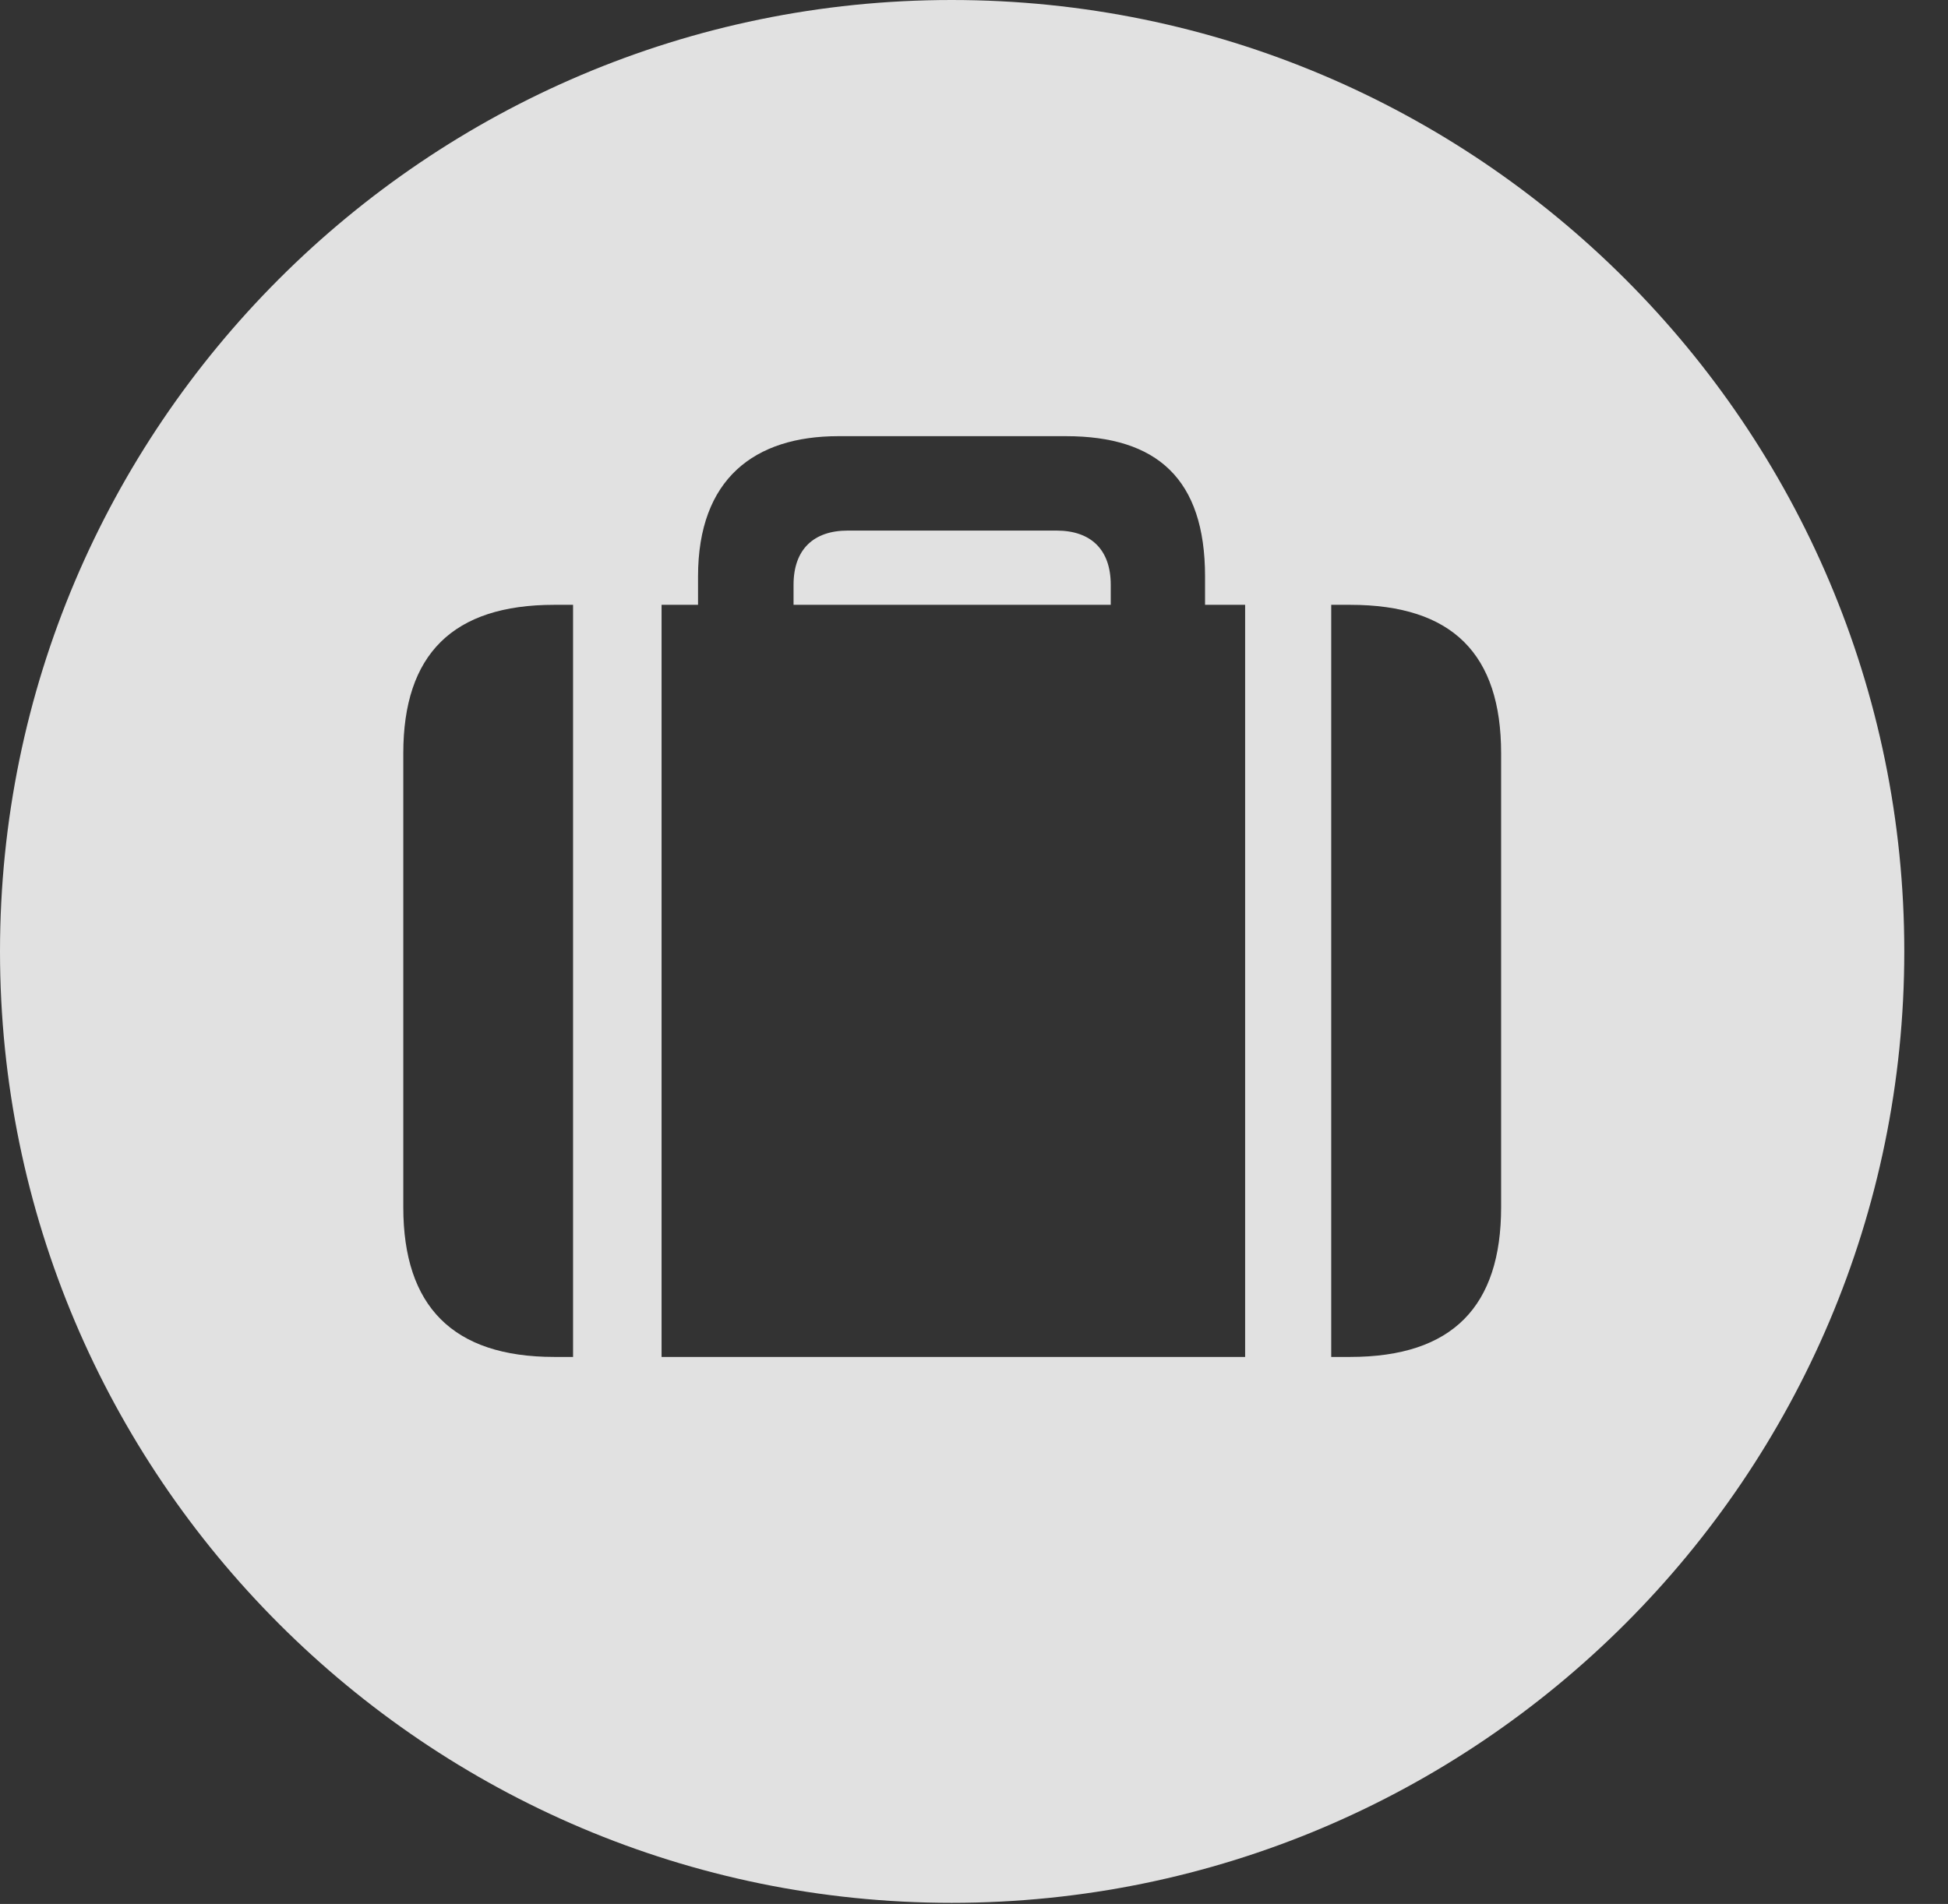 <?xml version="1.0" encoding="UTF-8"?>
<!--Generator: Apple Native CoreSVG 341-->
<!DOCTYPE svg
PUBLIC "-//W3C//DTD SVG 1.1//EN"
       "http://www.w3.org/Graphics/SVG/1.1/DTD/svg11.dtd">
<svg version="1.1" xmlns="http://www.w3.org/2000/svg" xmlns:xlink="http://www.w3.org/1999/xlink" viewBox="0 0 16.133 15.771">
 <rect x="0" y="0" width="16.133" height="15.771" fill="#333333" stroke="none"/>
 <g>
  <rect height="15.771" opacity="0" width="16.133" x="0" y="0"/>
  <path d="M15.771 7.881C15.771 12.227 12.236 15.762 7.881 15.762C3.535 15.762 0 12.227 0 7.881C0 3.535 3.535 0 7.881 0C12.236 0 15.771 3.535 15.771 7.881ZM4.59 5.01C3.75 5.01 3.34 5.42 3.34 6.24L3.34 10C3.34 10.82 3.75 11.24 4.59 11.24L4.746 11.24L4.746 5.01ZM6.943 3.613C6.25 3.613 5.781 3.965 5.781 4.775L5.781 5.01L5.479 5.01L5.479 11.24L10.312 11.24L10.312 5.01L9.98 5.01L9.98 4.775C9.98 3.965 9.58 3.613 8.828 3.613ZM11.025 5.01L11.025 11.24L11.182 11.24C12.031 11.24 12.432 10.82 12.432 10L12.432 6.24C12.432 5.42 12.031 5.01 11.182 5.01ZM9.199 4.844L9.199 5.01L6.572 5.01L6.572 4.844C6.572 4.551 6.738 4.395 7.021 4.395L8.75 4.395C9.033 4.395 9.199 4.551 9.199 4.844Z" fill="white" fill-opacity="0.85"/>
 </g>
</svg>
